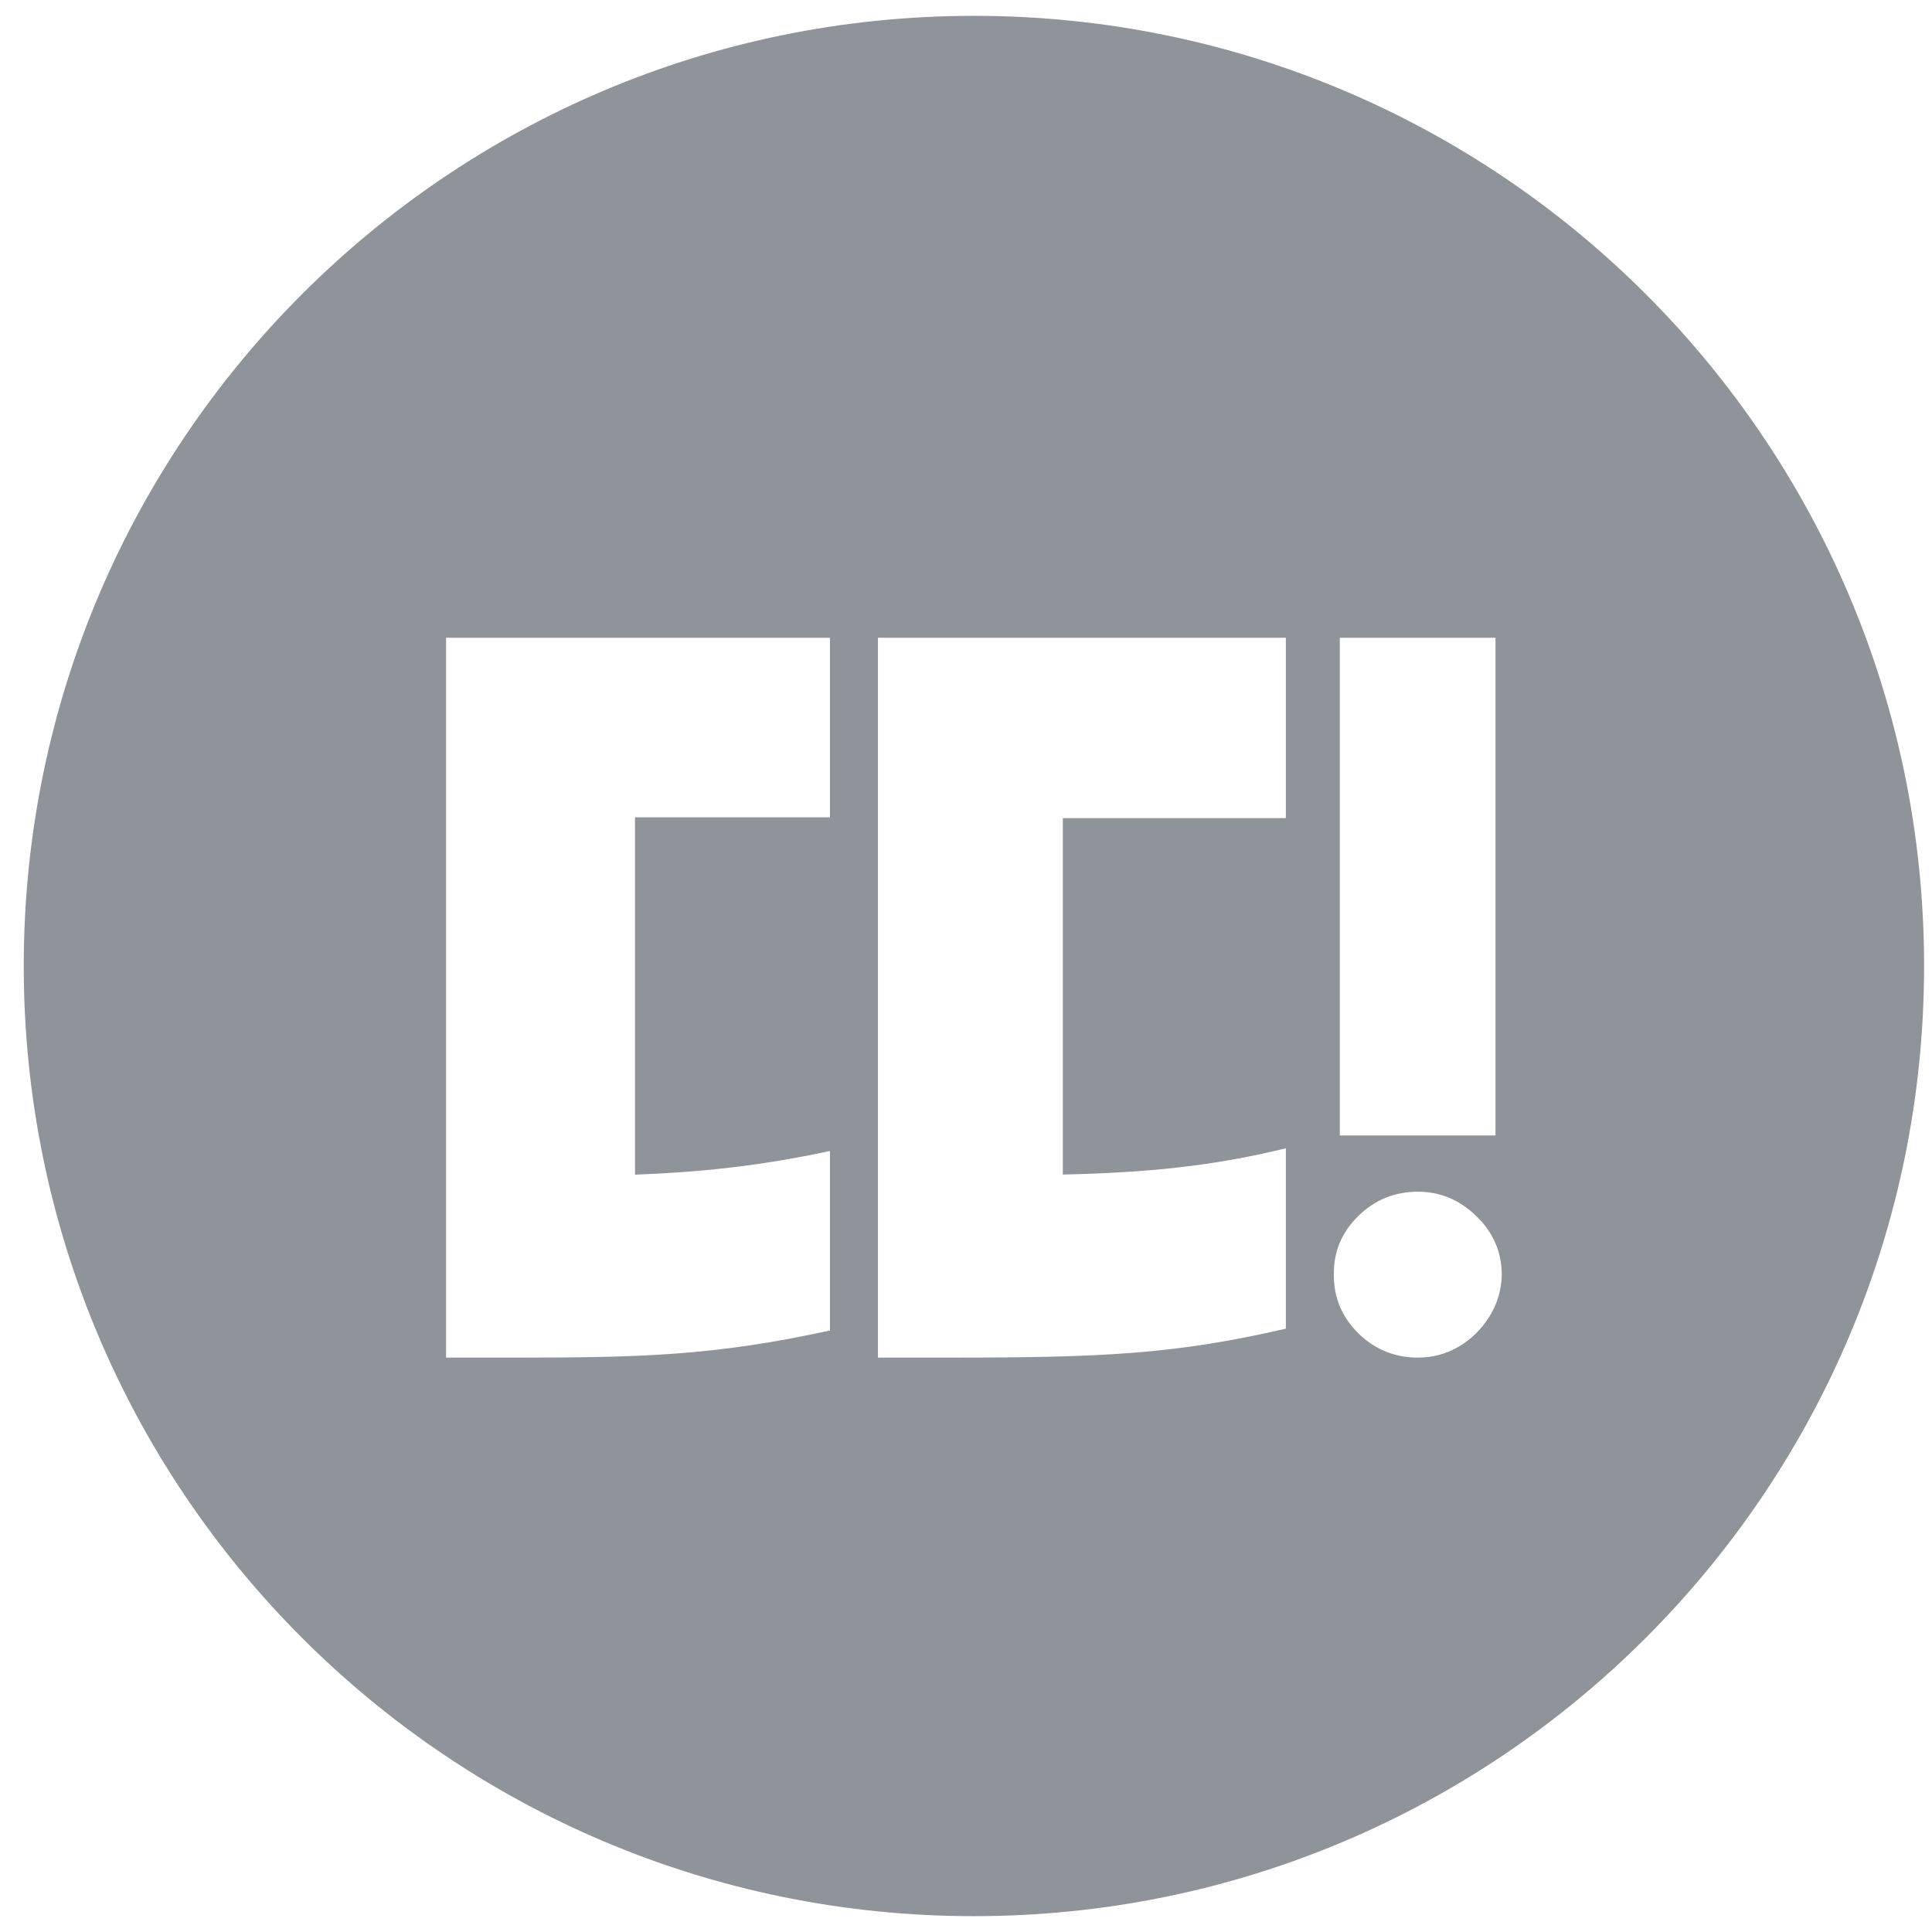 <svg width="61" height="61" viewBox="0 0 61 61" fill="none" xmlns="http://www.w3.org/2000/svg">
<path fill-rule="evenodd" clip-rule="evenodd" d="M30.75 60.5C47.319 60.5 60.75 47.069 60.75 30.5C60.75 13.931 47.319 0.5 30.75 0.5C14.181 0.5 0.75 13.931 0.75 30.5C0.75 47.069 14.181 60.5 30.75 60.5ZM26.205 36.34C24.011 36.815 22.084 37.01 20.049 37.089V25.805H26.205V20.137H14.084V37.142V40.083V42.864H16.356C20.144 42.864 22.559 42.81 26.205 42.008V36.34ZM33.557 37.085C36.184 37.023 38.249 36.831 40.599 36.255V41.95C37.124 42.756 34.808 42.864 30.083 42.864H27.72V40.124V37.115V20.137H40.599V25.832H33.557V37.085ZM47.218 35.85V20.137H42.302V35.85H47.218ZM44.765 42.864C44.036 42.864 43.41 42.608 42.887 42.097C42.364 41.578 42.106 40.957 42.114 40.234C42.106 39.518 42.364 38.904 42.887 38.393C43.41 37.881 44.036 37.626 44.765 37.626C45.465 37.626 46.08 37.881 46.61 38.393C47.14 38.904 47.409 39.518 47.417 40.234C47.409 40.716 47.28 41.158 47.03 41.56C46.787 41.954 46.467 42.272 46.069 42.513C45.671 42.747 45.236 42.864 44.765 42.864Z" fill="#8E9499"/>
</svg>
